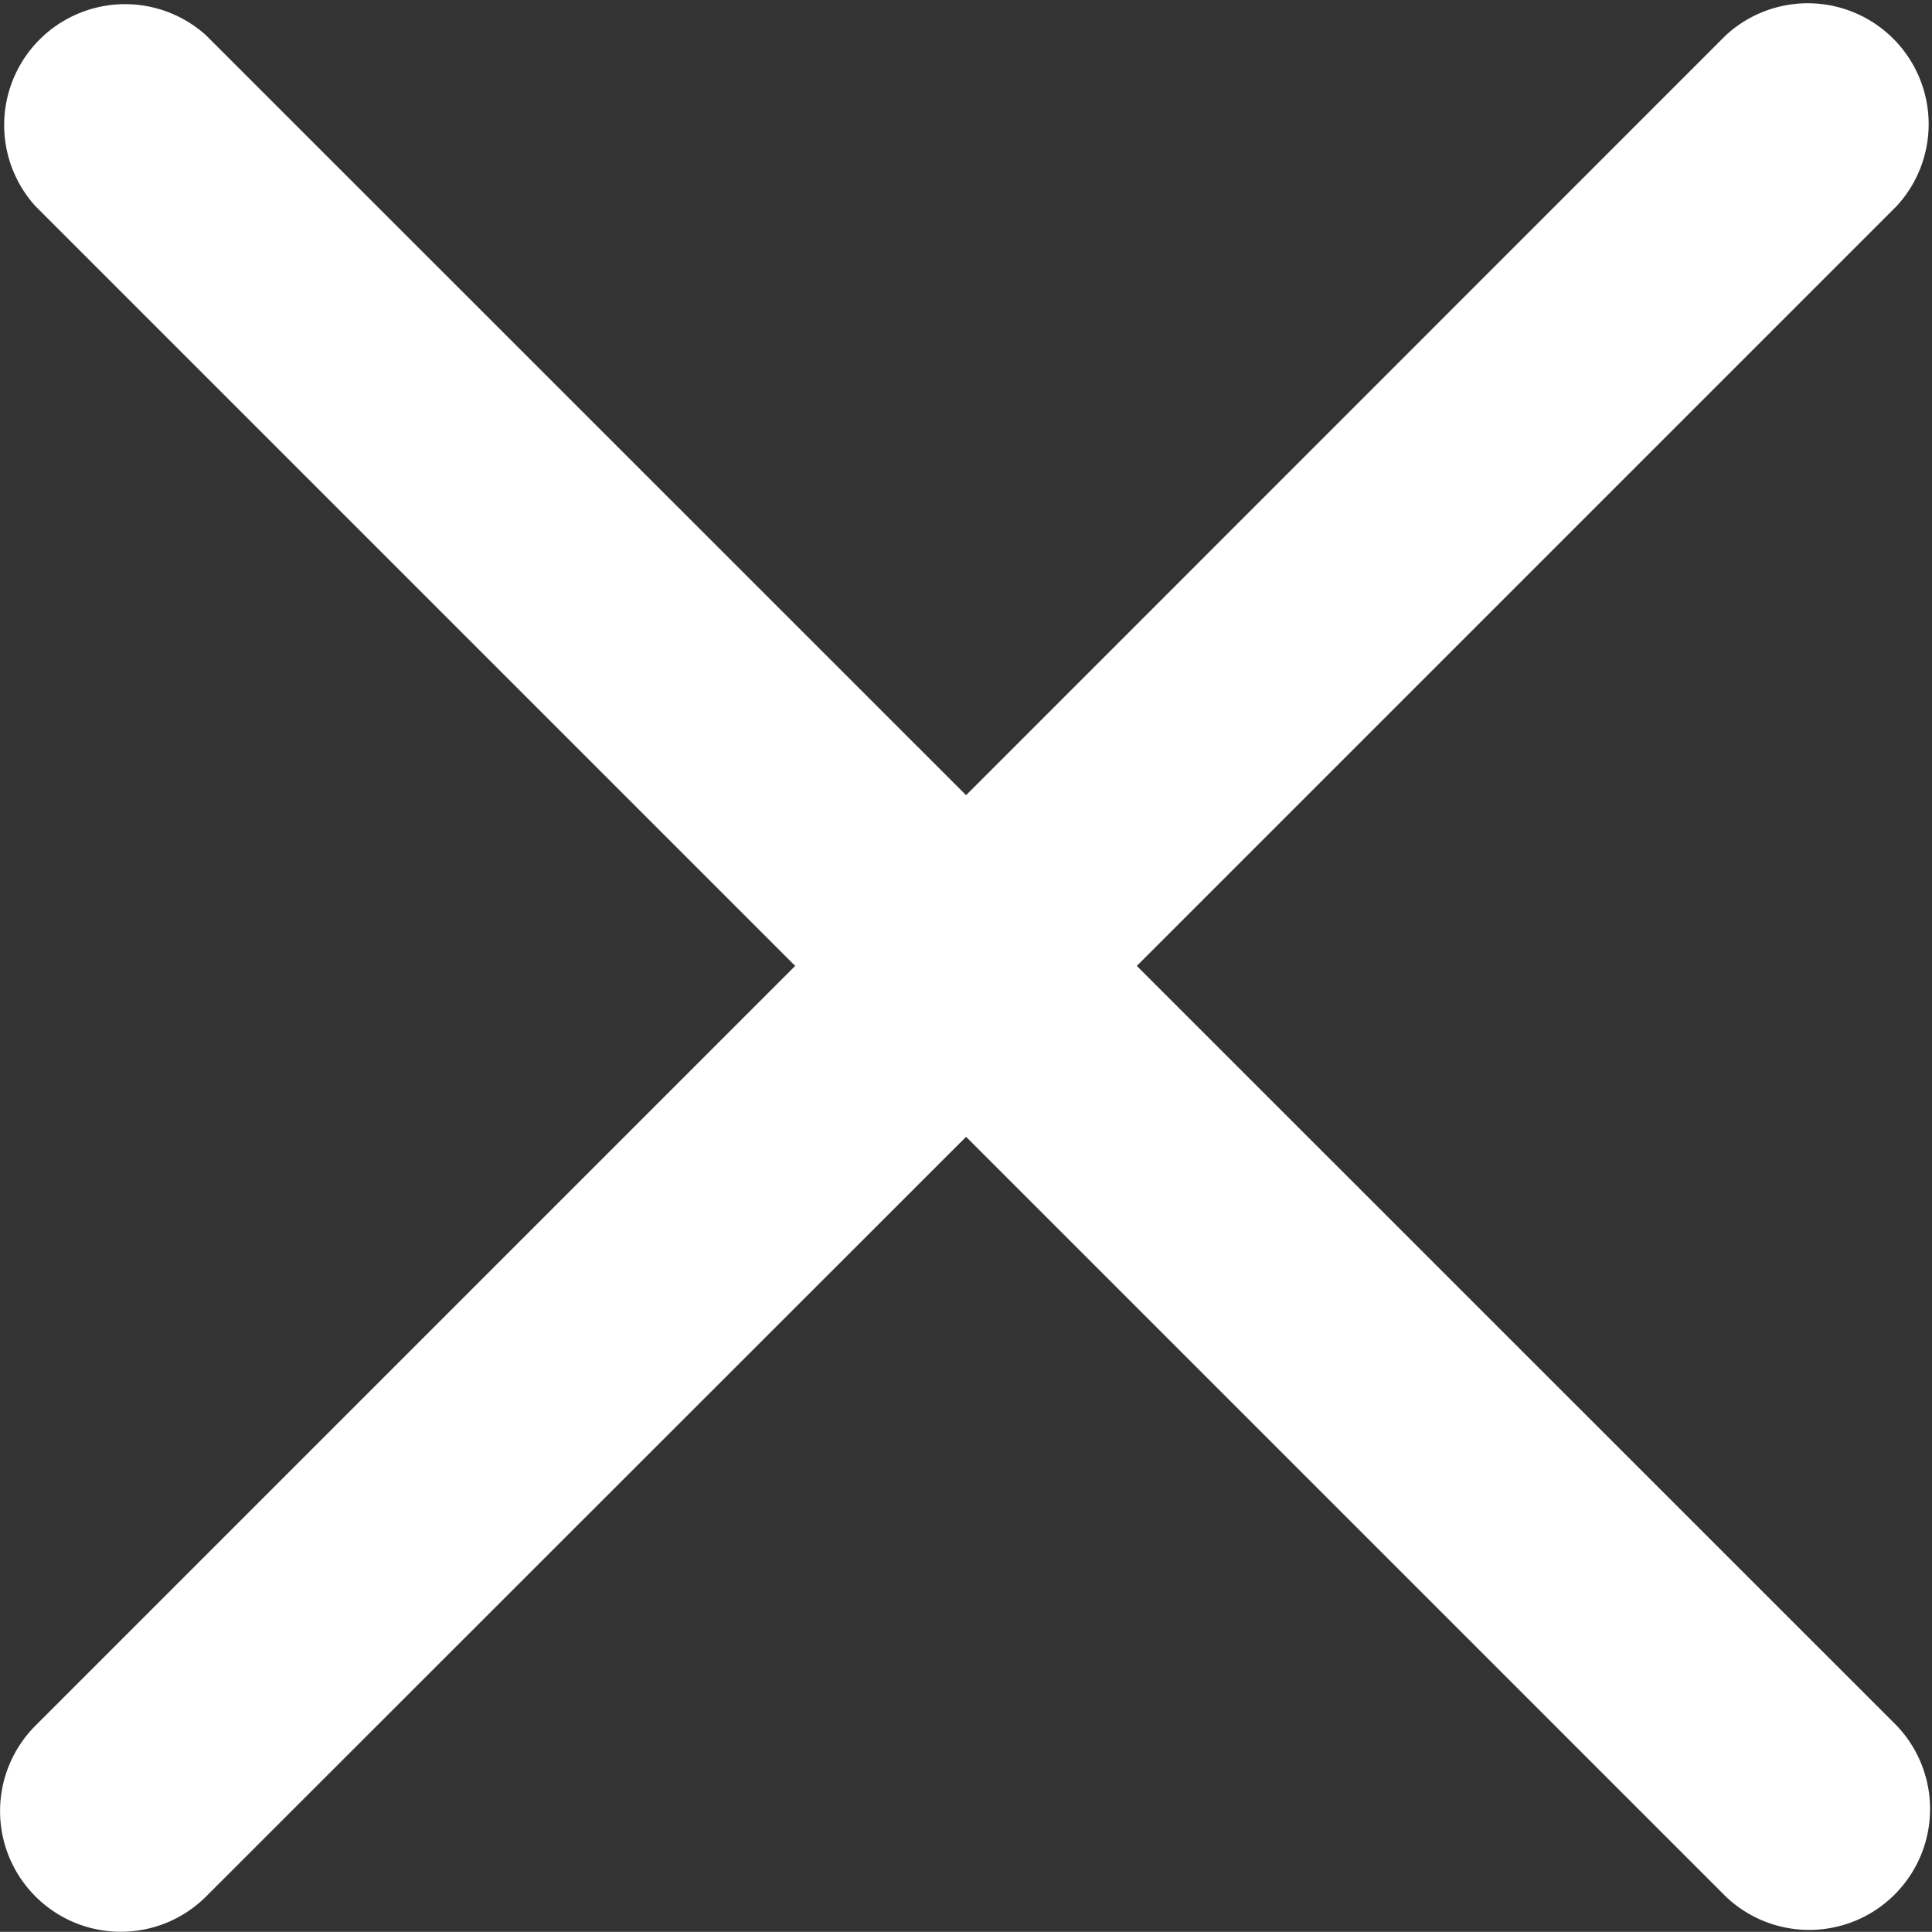 <svg xmlns="http://www.w3.org/2000/svg" width="12.051" height="12.05" viewBox="0 0 12.051 12.05">
  <rect x="0" y="0" width="12.051" height="12.05" fill="#333333" stroke="none"/>
  <g id="close" transform="translate(0 -0.001)">
    <path id="Path_129887" data-name="Path 129887" d="M7.091,6.026,11.83,1.287A.754.754,0,0,0,10.764.222L6.026,4.961,1.286.222A.754.754,0,0,0,.221,1.287L4.96,6.026.221,10.765A.753.753,0,1,0,1.286,11.83L6.026,7.092l4.739,4.739a.754.754,0,0,0,1.066-1.066Z" fill="#fff" transform="translate(0 0)"/>
  </g>
</svg>
